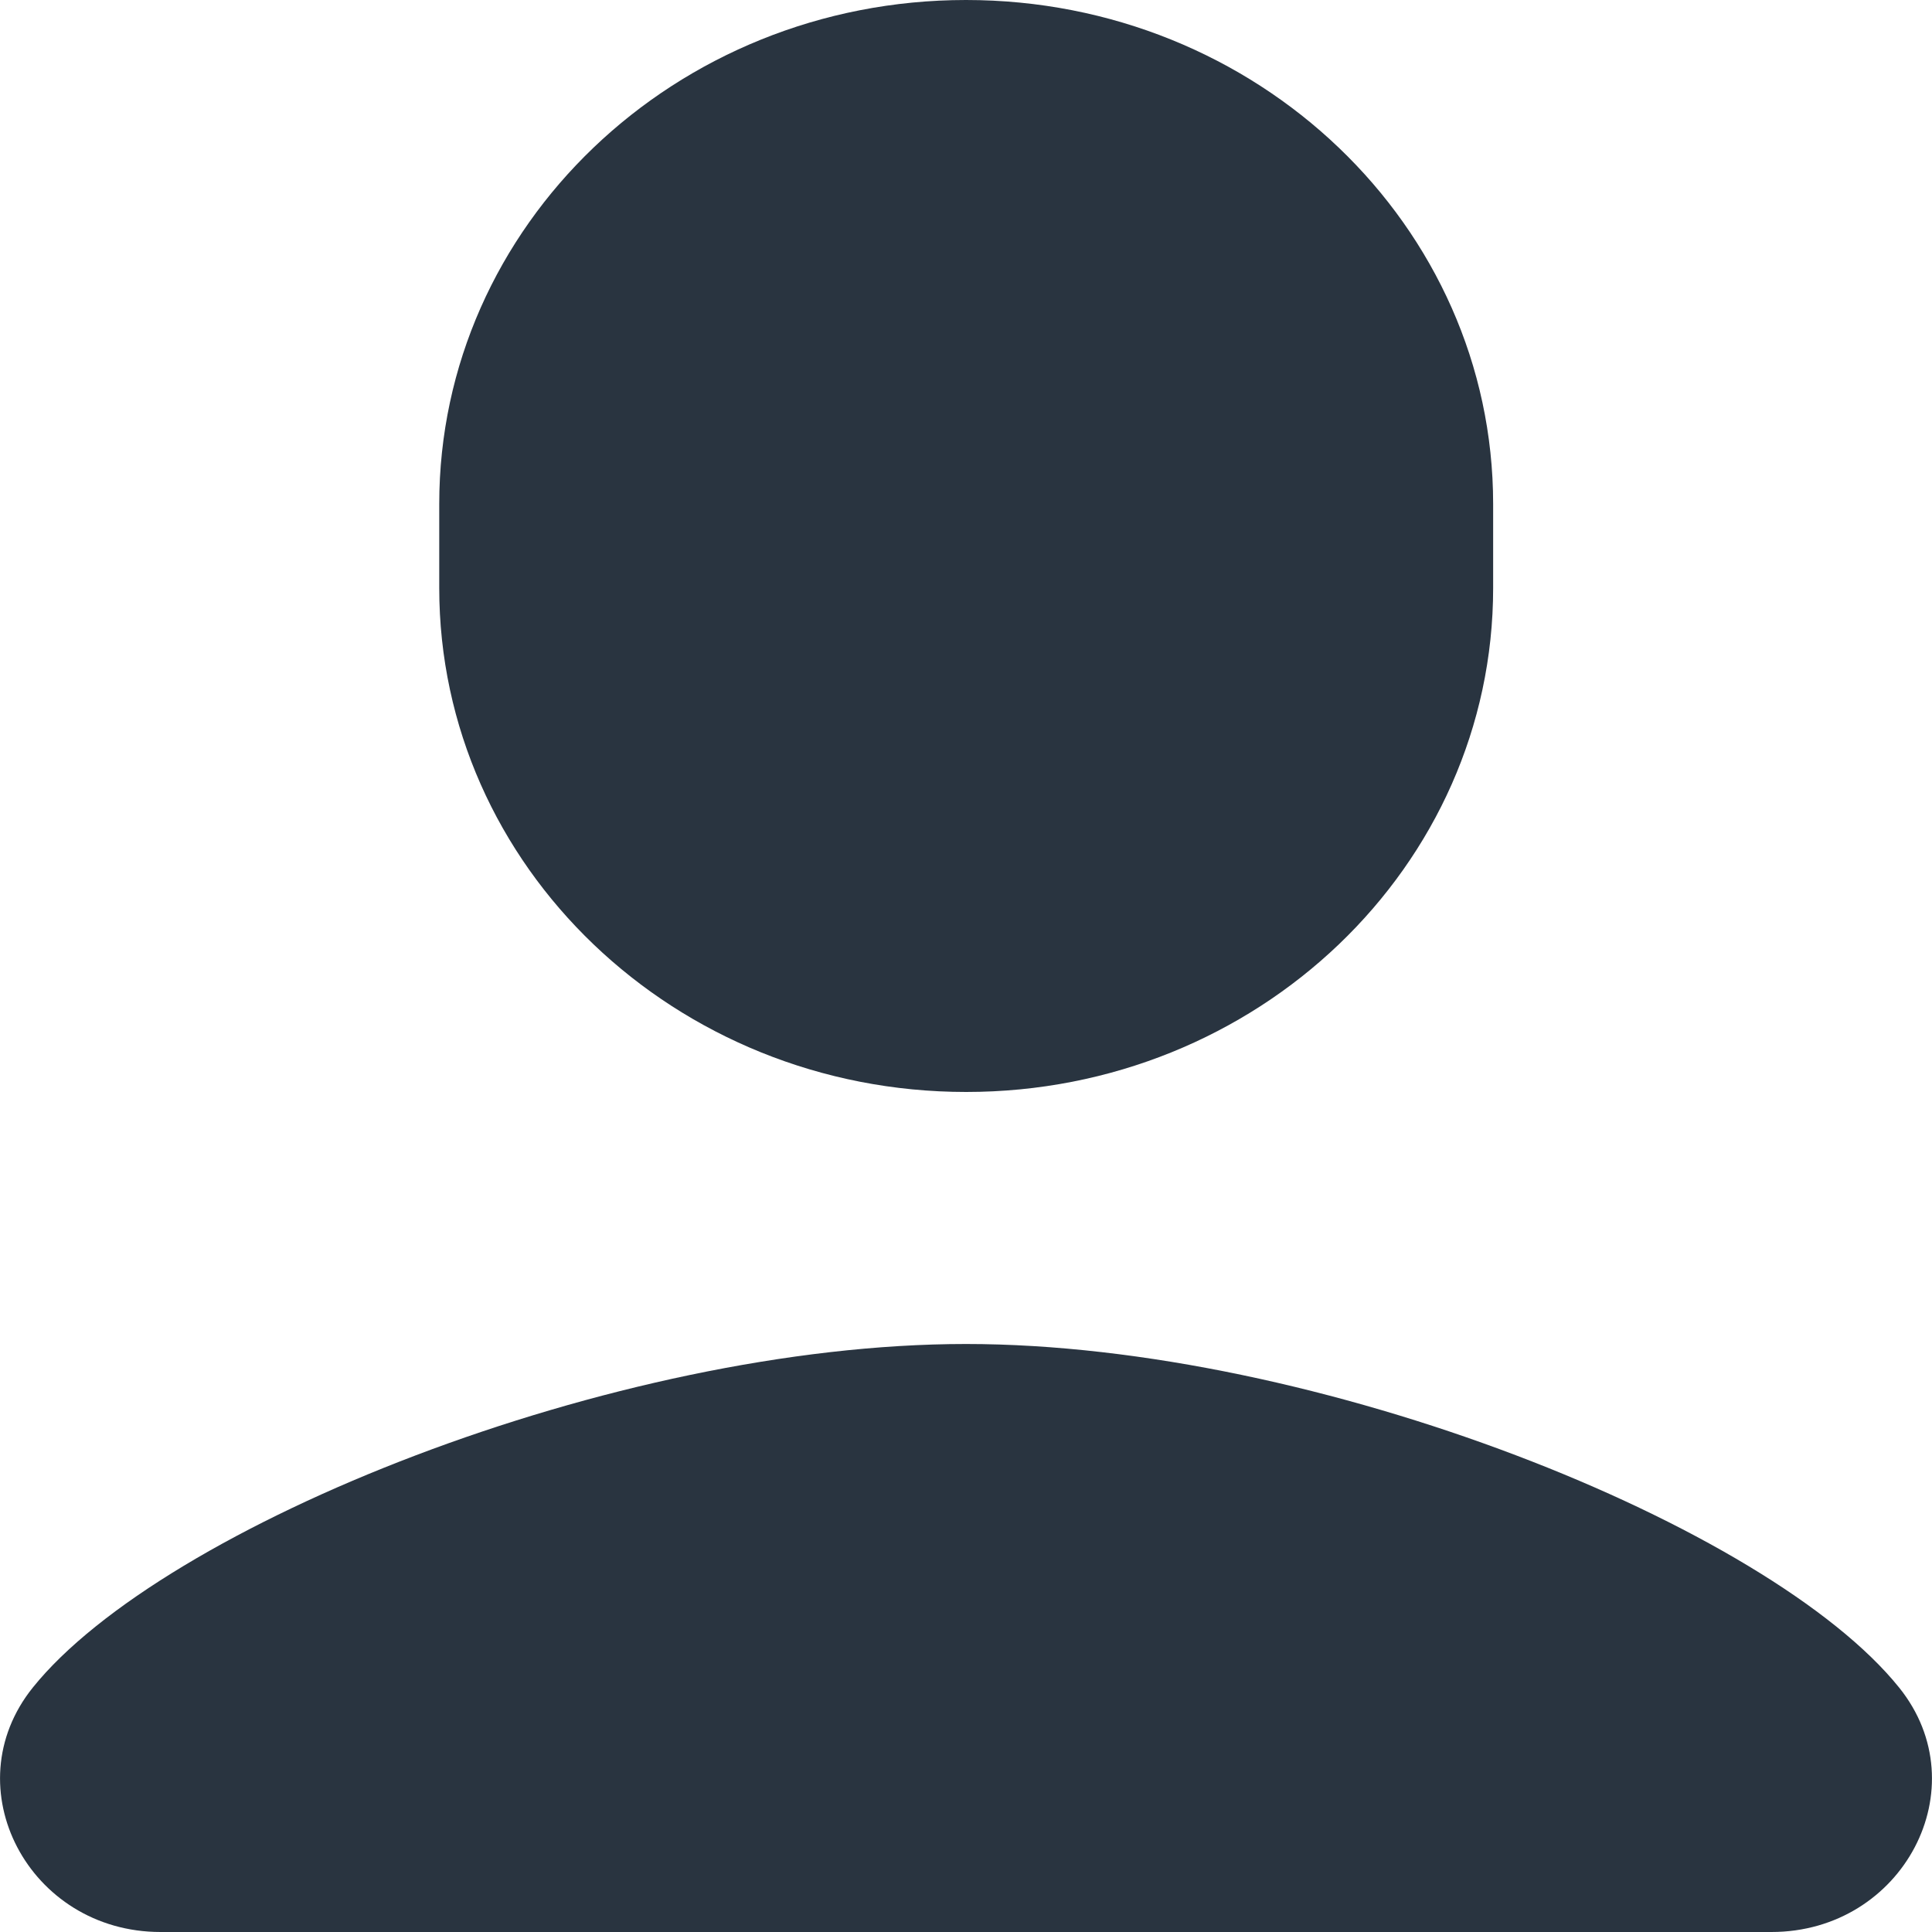 <svg width="20" height="20" viewBox="0 0 20 20" fill="none" xmlns="http://www.w3.org/2000/svg">
<path d="M10 0C6.989 0 4.547 2.336 4.547 5.217V6.087C4.547 8.969 6.989 11.304 10.002 11.304C13.015 11.304 15.457 8.969 15.457 6.087V5.217C15.456 2.336 13.014 0 10 0ZM10 13.913C6.357 13.913 1.684 15.797 0.34 17.469C-0.491 18.503 0.3 20 1.662 20H18.338C19.7 20 20.491 18.503 19.66 17.47C18.316 15.798 13.641 13.913 10 13.913Z" fill="#293440"/>
</svg>
